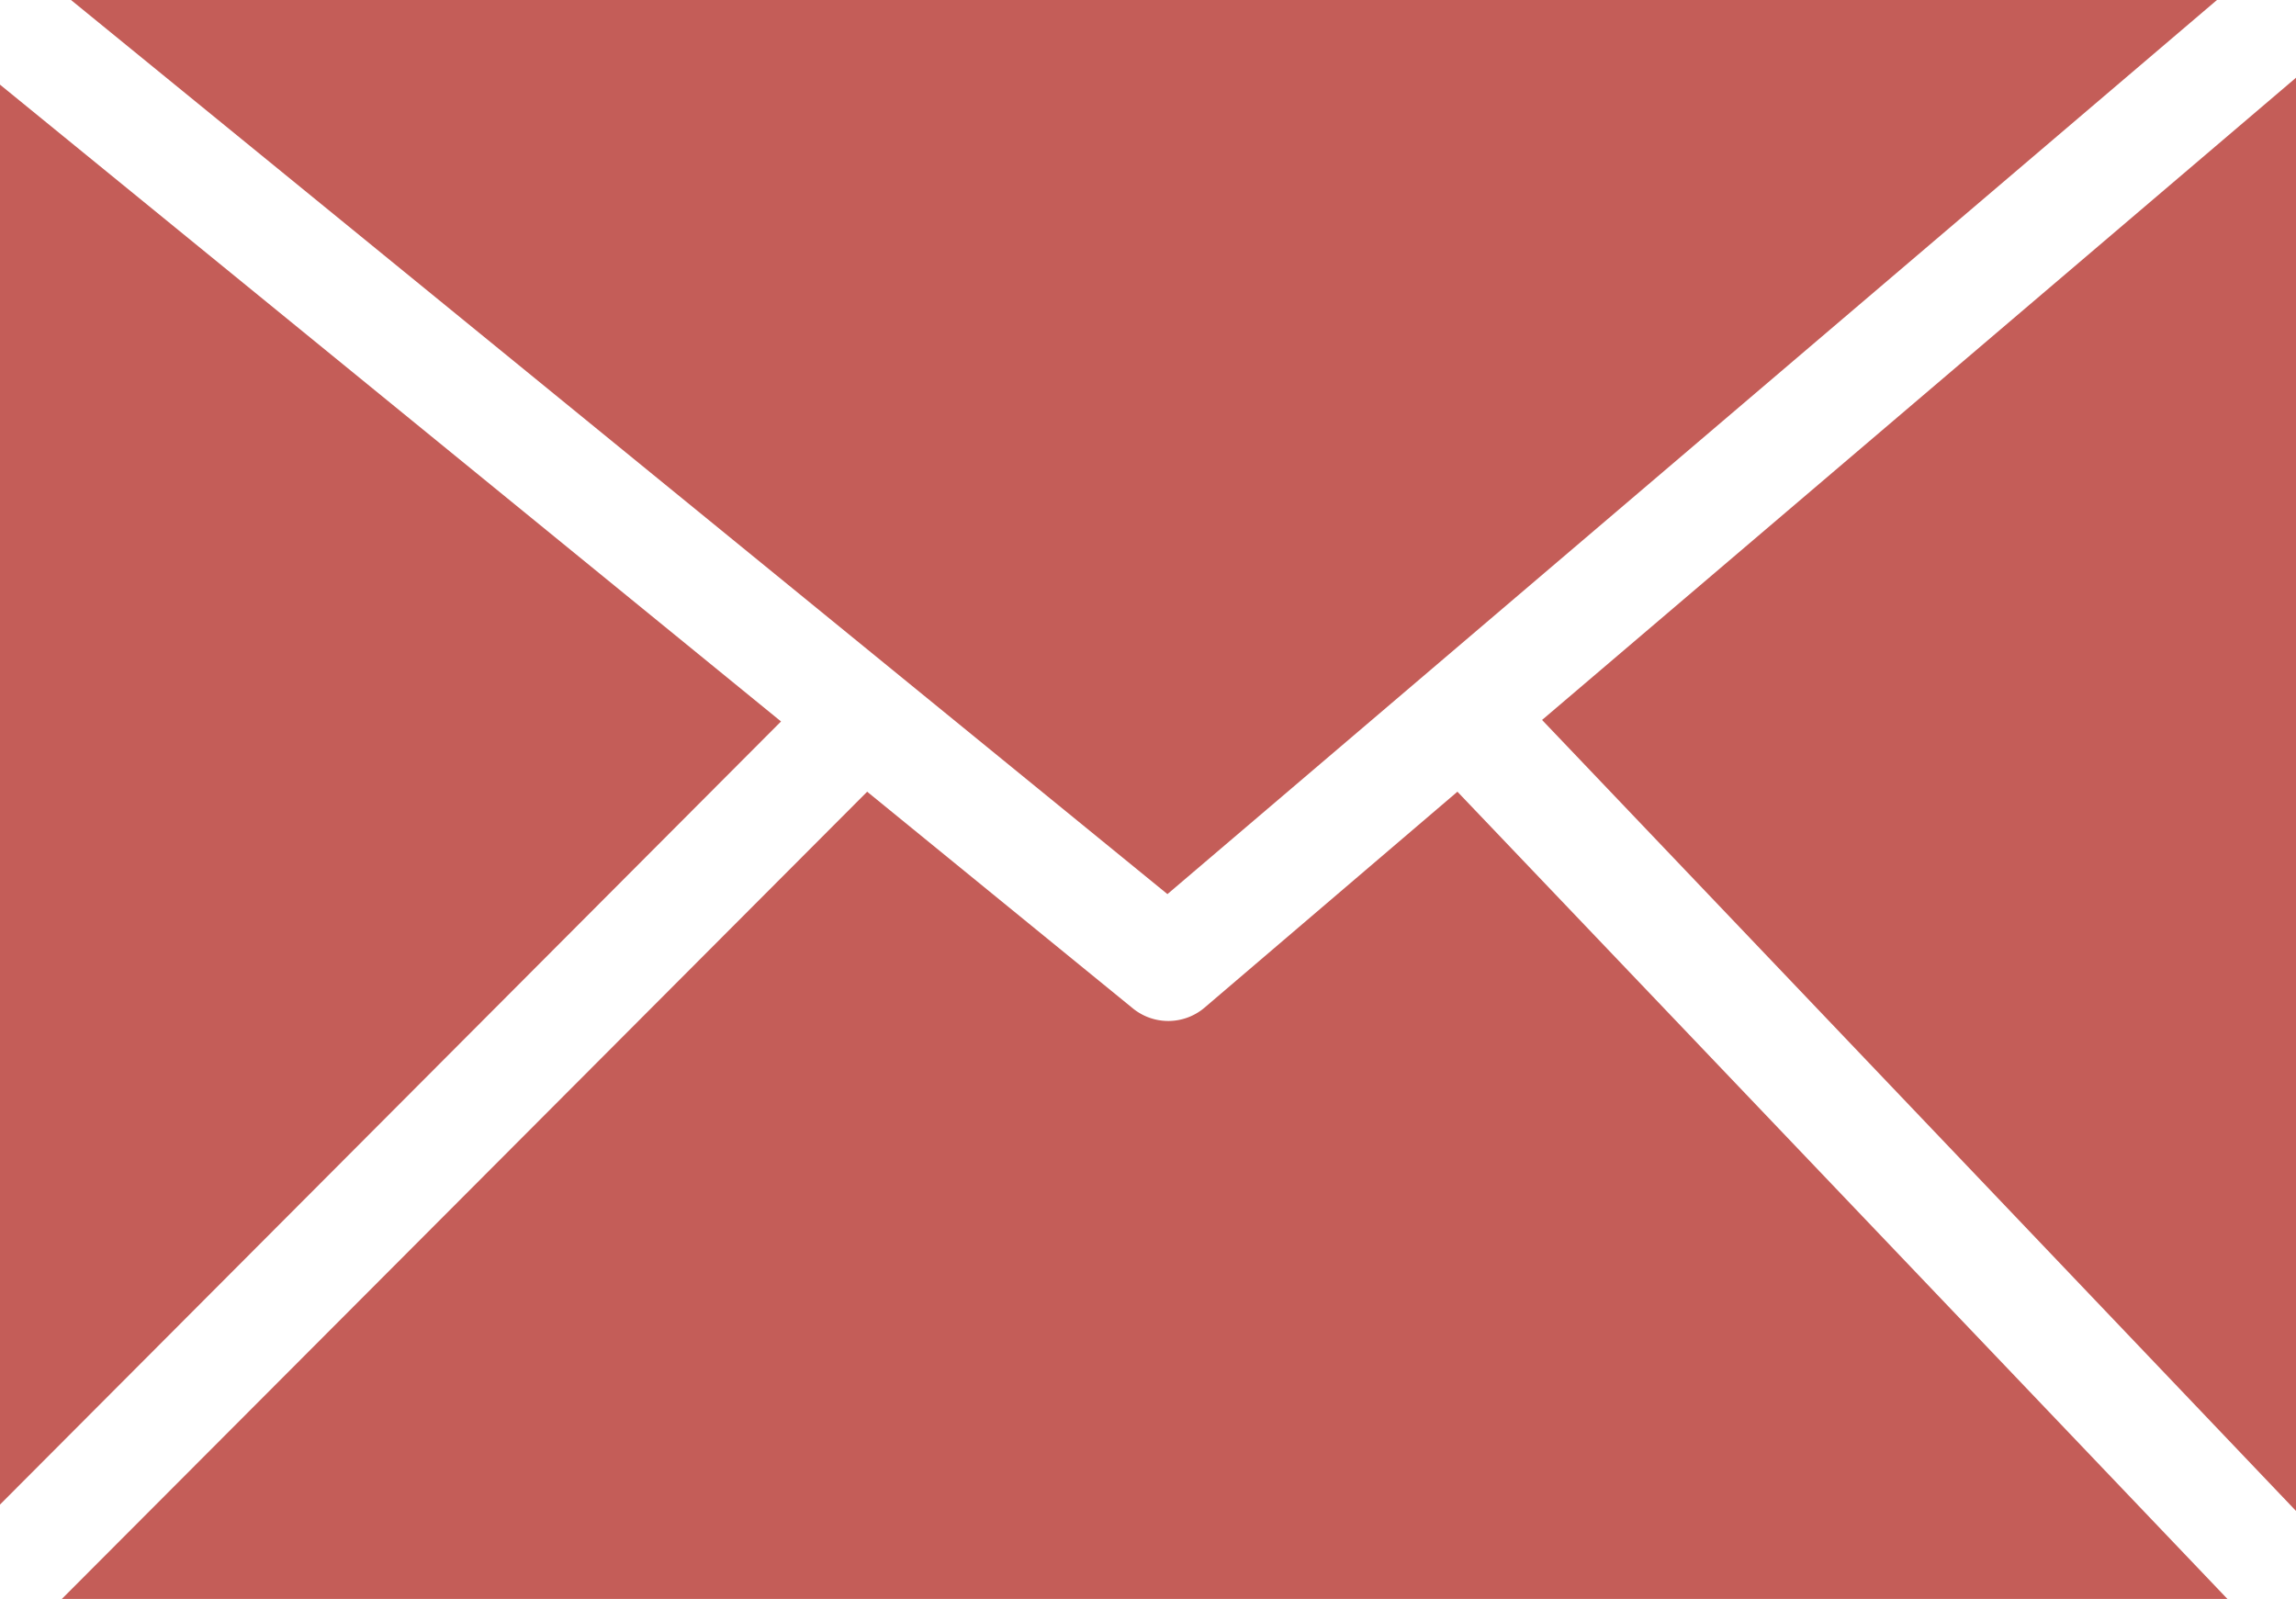 <svg id="mail" xmlns="http://www.w3.org/2000/svg" viewBox="0 0 122.88 85.57">
<title>purple-mail</title>
<path class="cls-1" d="M3.8,0,62.48,47.85,118.65,0ZM0,80.52,41.8,38.61,0,4.53v76ZM46.41,42.37,3.31,85.57h115.9L78,42.37,64.45,53.94h0a3,3,0,0,1-3.79.05L46.41,42.37Zm36.12-3.84,40.35,42.33V4.16L82.53,38.53Z" fill="#C45d58"/>
</svg>